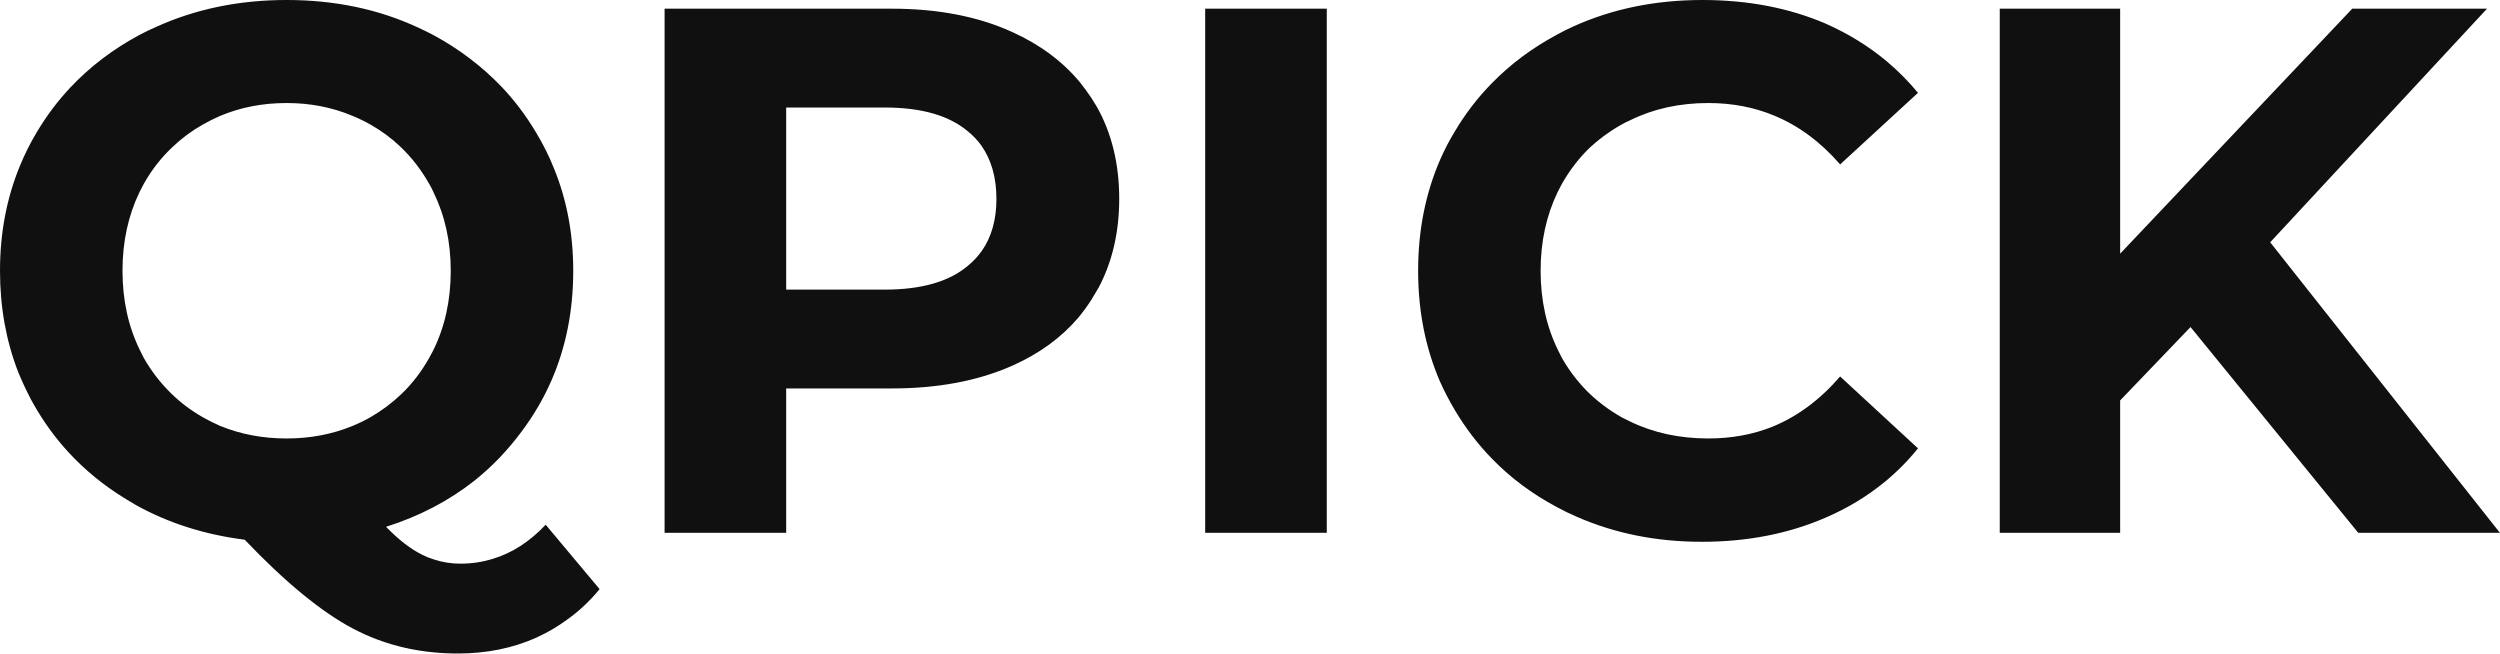 <svg width="83.473" height="21.82" viewBox="0 0 83.473 21.82" fill="none" xmlns="http://www.w3.org/2000/svg" xmlns:xlink="http://www.w3.org/1999/xlink">
	<desc>
			Created with Pixso.
	</desc>
	<defs/>
	<path id="QPICK" d="M18.92 20.7Q19.53 20.27 20.02 19.67L18.22 17.52Q17.42 18.37 16.45 18.66Q15.94 18.82 15.37 18.82Q14.91 18.82 14.49 18.68Q14.29 18.62 14.11 18.53Q13.52 18.24 12.89 17.59Q14.56 17.06 15.84 16.05Q16.73 15.34 17.43 14.39Q18.02 13.6 18.41 12.71Q19.14 11.04 19.14 9.04Q19.14 7.2 18.5 5.63Q18.25 5 17.89 4.41Q17.39 3.57 16.73 2.88Q15.76 1.87 14.47 1.17Q14.22 1.04 13.96 0.92Q11.98 0 9.57 0Q7.19 0 5.21 0.9Q4.93 1.02 4.65 1.17Q3.33 1.88 2.35 2.92Q1.72 3.59 1.23 4.41Q0.9 4.96 0.66 5.55Q0 7.16 0 9.04Q0 10.86 0.61 12.43Q0.8 12.89 1.03 13.33Q1.49 14.18 2.09 14.88Q2.88 15.8 3.93 16.49Q4.24 16.69 4.55 16.87Q6.18 17.77 8.17 18.02Q10.19 20.14 11.77 20.98Q11.98 21.09 12.2 21.19Q13.61 21.82 15.29 21.82Q16.72 21.82 17.91 21.29Q17.93 21.28 17.95 21.27Q18.47 21.03 18.92 20.7ZM52.66 17.26Q54.56 18.09 56.82 18.09Q59.09 18.09 60.94 17.29Q62.04 16.82 62.93 16.09Q63.54 15.59 64.04 14.97L61.44 12.57Q60.45 13.72 59.2 14.24Q58.21 14.64 57.04 14.64Q55.59 14.64 54.42 14.07Q54.28 14 54.14 13.93Q53.49 13.56 52.98 13.05Q52.5 12.56 52.15 11.95Q52.09 11.83 52.03 11.71Q51.44 10.52 51.44 9.04Q51.44 7.59 52.01 6.41Q52.08 6.27 52.15 6.14Q52.52 5.49 53.02 4.99Q53.52 4.51 54.14 4.16Q54.28 4.08 54.42 4.02Q55.59 3.44 57.04 3.44Q58.23 3.44 59.24 3.86Q60.47 4.37 61.44 5.49L64.04 3.1Q63.56 2.52 63 2.05Q62.09 1.29 60.96 0.79Q59.12 0 56.84 0Q54.49 0 52.54 0.88Q52.25 1.01 51.98 1.16Q50.75 1.82 49.82 2.77Q49.11 3.49 48.58 4.38Q48.3 4.84 48.09 5.32Q47.35 7.02 47.35 9.04Q47.35 11.05 48.08 12.74Q48.3 13.23 48.58 13.7Q49.11 14.59 49.81 15.31Q50.74 16.27 51.98 16.93Q52.31 17.11 52.66 17.26ZM33.8 1.07Q32.09 0.29 29.77 0.29L22.19 0.29L22.19 17.79L26.25 17.79L26.25 12.97L29.77 12.97Q32.09 12.97 33.8 12.21Q35.15 11.61 36.01 10.6Q36.24 10.32 36.44 10.01Q36.57 9.8 36.69 9.59Q37.37 8.29 37.37 6.64Q37.37 4.89 36.62 3.56Q36.53 3.42 36.44 3.27Q36.26 3 36.06 2.75Q35.19 1.7 33.8 1.07ZM44.3 0.29L40.24 0.29L40.24 17.79L44.3 17.79L44.3 0.29ZM70.79 13.37L73.14 10.92L78.74 17.79L83.47 17.79L75.8 8.09L83.04 0.29L78.54 0.29L70.79 8.47L70.79 0.29L66.77 0.29L66.77 17.79L70.79 17.79L70.79 13.37ZM4.68 11.71Q4.09 10.52 4.09 9.04Q4.09 7.59 4.66 6.41Q4.73 6.27 4.8 6.14Q5.2 5.43 5.77 4.9Q6.22 4.47 6.77 4.16Q7.05 4 7.35 3.87Q8.37 3.44 9.57 3.44Q10.74 3.44 11.75 3.86Q12.07 3.99 12.37 4.16Q12.92 4.47 13.37 4.9Q13.93 5.43 14.33 6.14Q14.41 6.27 14.47 6.41Q15.05 7.59 15.05 9.04Q15.05 10.52 14.46 11.71Q14.4 11.83 14.33 11.95Q13.95 12.63 13.41 13.15Q12.94 13.6 12.37 13.93Q12.07 14.1 11.75 14.23Q10.74 14.64 9.57 14.64Q8.37 14.64 7.35 14.22Q7.05 14.09 6.77 13.93Q6.19 13.6 5.73 13.15Q5.19 12.63 4.8 11.95Q4.74 11.83 4.68 11.71ZM32.31 8.88Q31.37 9.67 29.54 9.67L26.25 9.67L26.25 3.59L29.54 3.59Q31.37 3.59 32.31 4.38Q32.57 4.59 32.76 4.85Q33.27 5.57 33.27 6.64Q33.27 7.68 32.78 8.38Q32.58 8.66 32.31 8.88Z" fill="#101010" fill-opacity="1" fill-rule="evenodd"/>
</svg>
